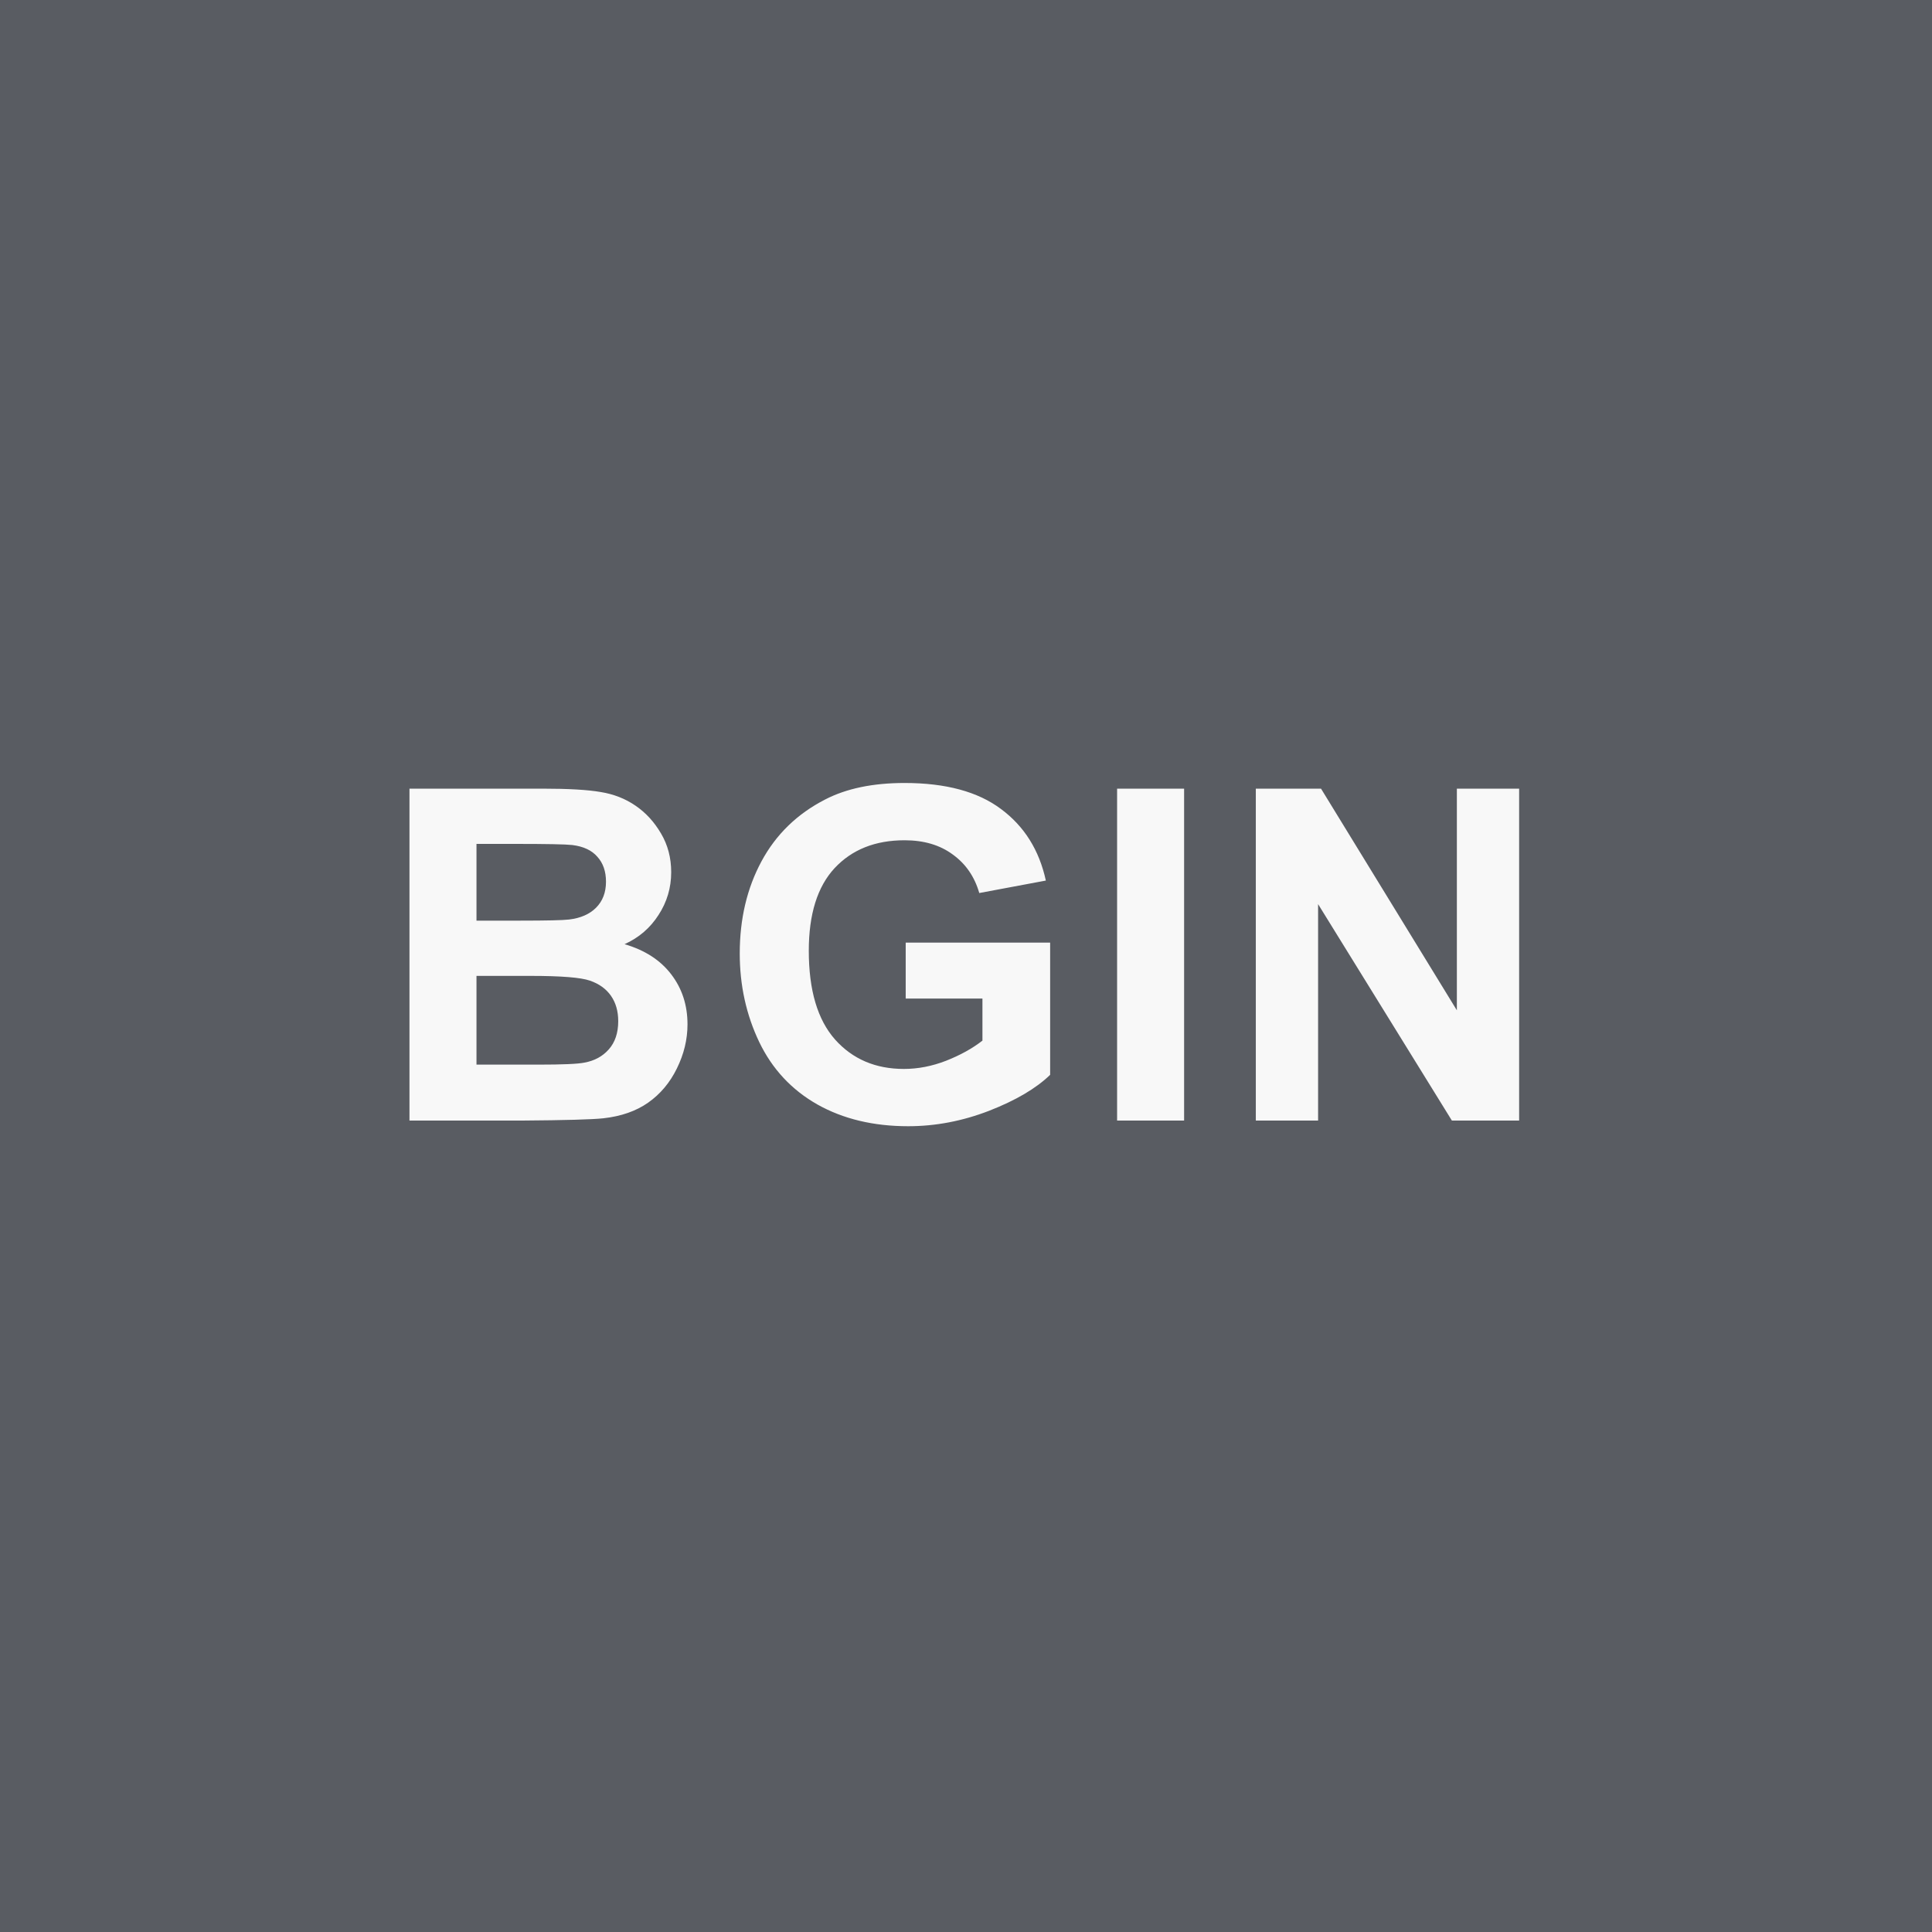 <svg width="100" height="100" viewBox="0 0 100 100" fill="none" xmlns="http://www.w3.org/2000/svg">
<rect width="100" height="100" fill="#595C62"/>
<path d="M21.194 40.82H28.062C29.421 40.82 30.433 40.879 31.097 40.996C31.769 41.105 32.366 41.34 32.89 41.699C33.421 42.059 33.862 42.539 34.214 43.141C34.566 43.734 34.741 44.402 34.741 45.145C34.741 45.949 34.523 46.688 34.085 47.359C33.655 48.031 33.069 48.535 32.327 48.871C33.374 49.176 34.179 49.695 34.741 50.43C35.304 51.164 35.585 52.027 35.585 53.02C35.585 53.801 35.401 54.562 35.034 55.305C34.675 56.039 34.179 56.629 33.546 57.074C32.921 57.512 32.148 57.781 31.226 57.883C30.648 57.945 29.253 57.984 27.042 58H21.194V40.82ZM24.663 43.68V47.652H26.937C28.288 47.652 29.128 47.633 29.456 47.594C30.05 47.523 30.515 47.32 30.851 46.984C31.194 46.641 31.366 46.191 31.366 45.637C31.366 45.105 31.218 44.676 30.921 44.348C30.632 44.012 30.198 43.809 29.62 43.738C29.276 43.699 28.288 43.68 26.655 43.68H24.663ZM24.663 50.512V55.105H27.874C29.124 55.105 29.917 55.07 30.253 55C30.769 54.906 31.187 54.68 31.507 54.32C31.835 53.953 31.999 53.465 31.999 52.855C31.999 52.34 31.874 51.902 31.624 51.543C31.374 51.184 31.011 50.922 30.534 50.758C30.066 50.594 29.042 50.512 27.464 50.512H24.663ZM46.879 51.684V48.789H54.355V55.633C53.629 56.336 52.574 56.957 51.191 57.496C49.816 58.027 48.422 58.293 47.008 58.293C45.211 58.293 43.644 57.918 42.308 57.168C40.972 56.41 39.968 55.332 39.297 53.934C38.625 52.527 38.289 51 38.289 49.352C38.289 47.562 38.664 45.973 39.414 44.582C40.164 43.191 41.261 42.125 42.707 41.383C43.808 40.812 45.179 40.527 46.82 40.527C48.953 40.527 50.617 40.977 51.812 41.875C53.015 42.766 53.789 44 54.133 45.578L50.687 46.223C50.445 45.379 49.988 44.715 49.316 44.23C48.652 43.738 47.82 43.492 46.82 43.492C45.304 43.492 44.097 43.973 43.199 44.934C42.308 45.895 41.863 47.32 41.863 49.211C41.863 51.25 42.316 52.781 43.222 53.805C44.129 54.82 45.316 55.328 46.785 55.328C47.511 55.328 48.238 55.188 48.965 54.906C49.699 54.617 50.328 54.27 50.851 53.863V51.684H46.879ZM57.821 58V40.82H61.289V58H57.821ZM65.001 58V40.82H68.376L75.407 52.293V40.82H78.63V58H75.149L68.224 46.797V58H65.001Z" fill="#F8F8F8"/>
</svg>

